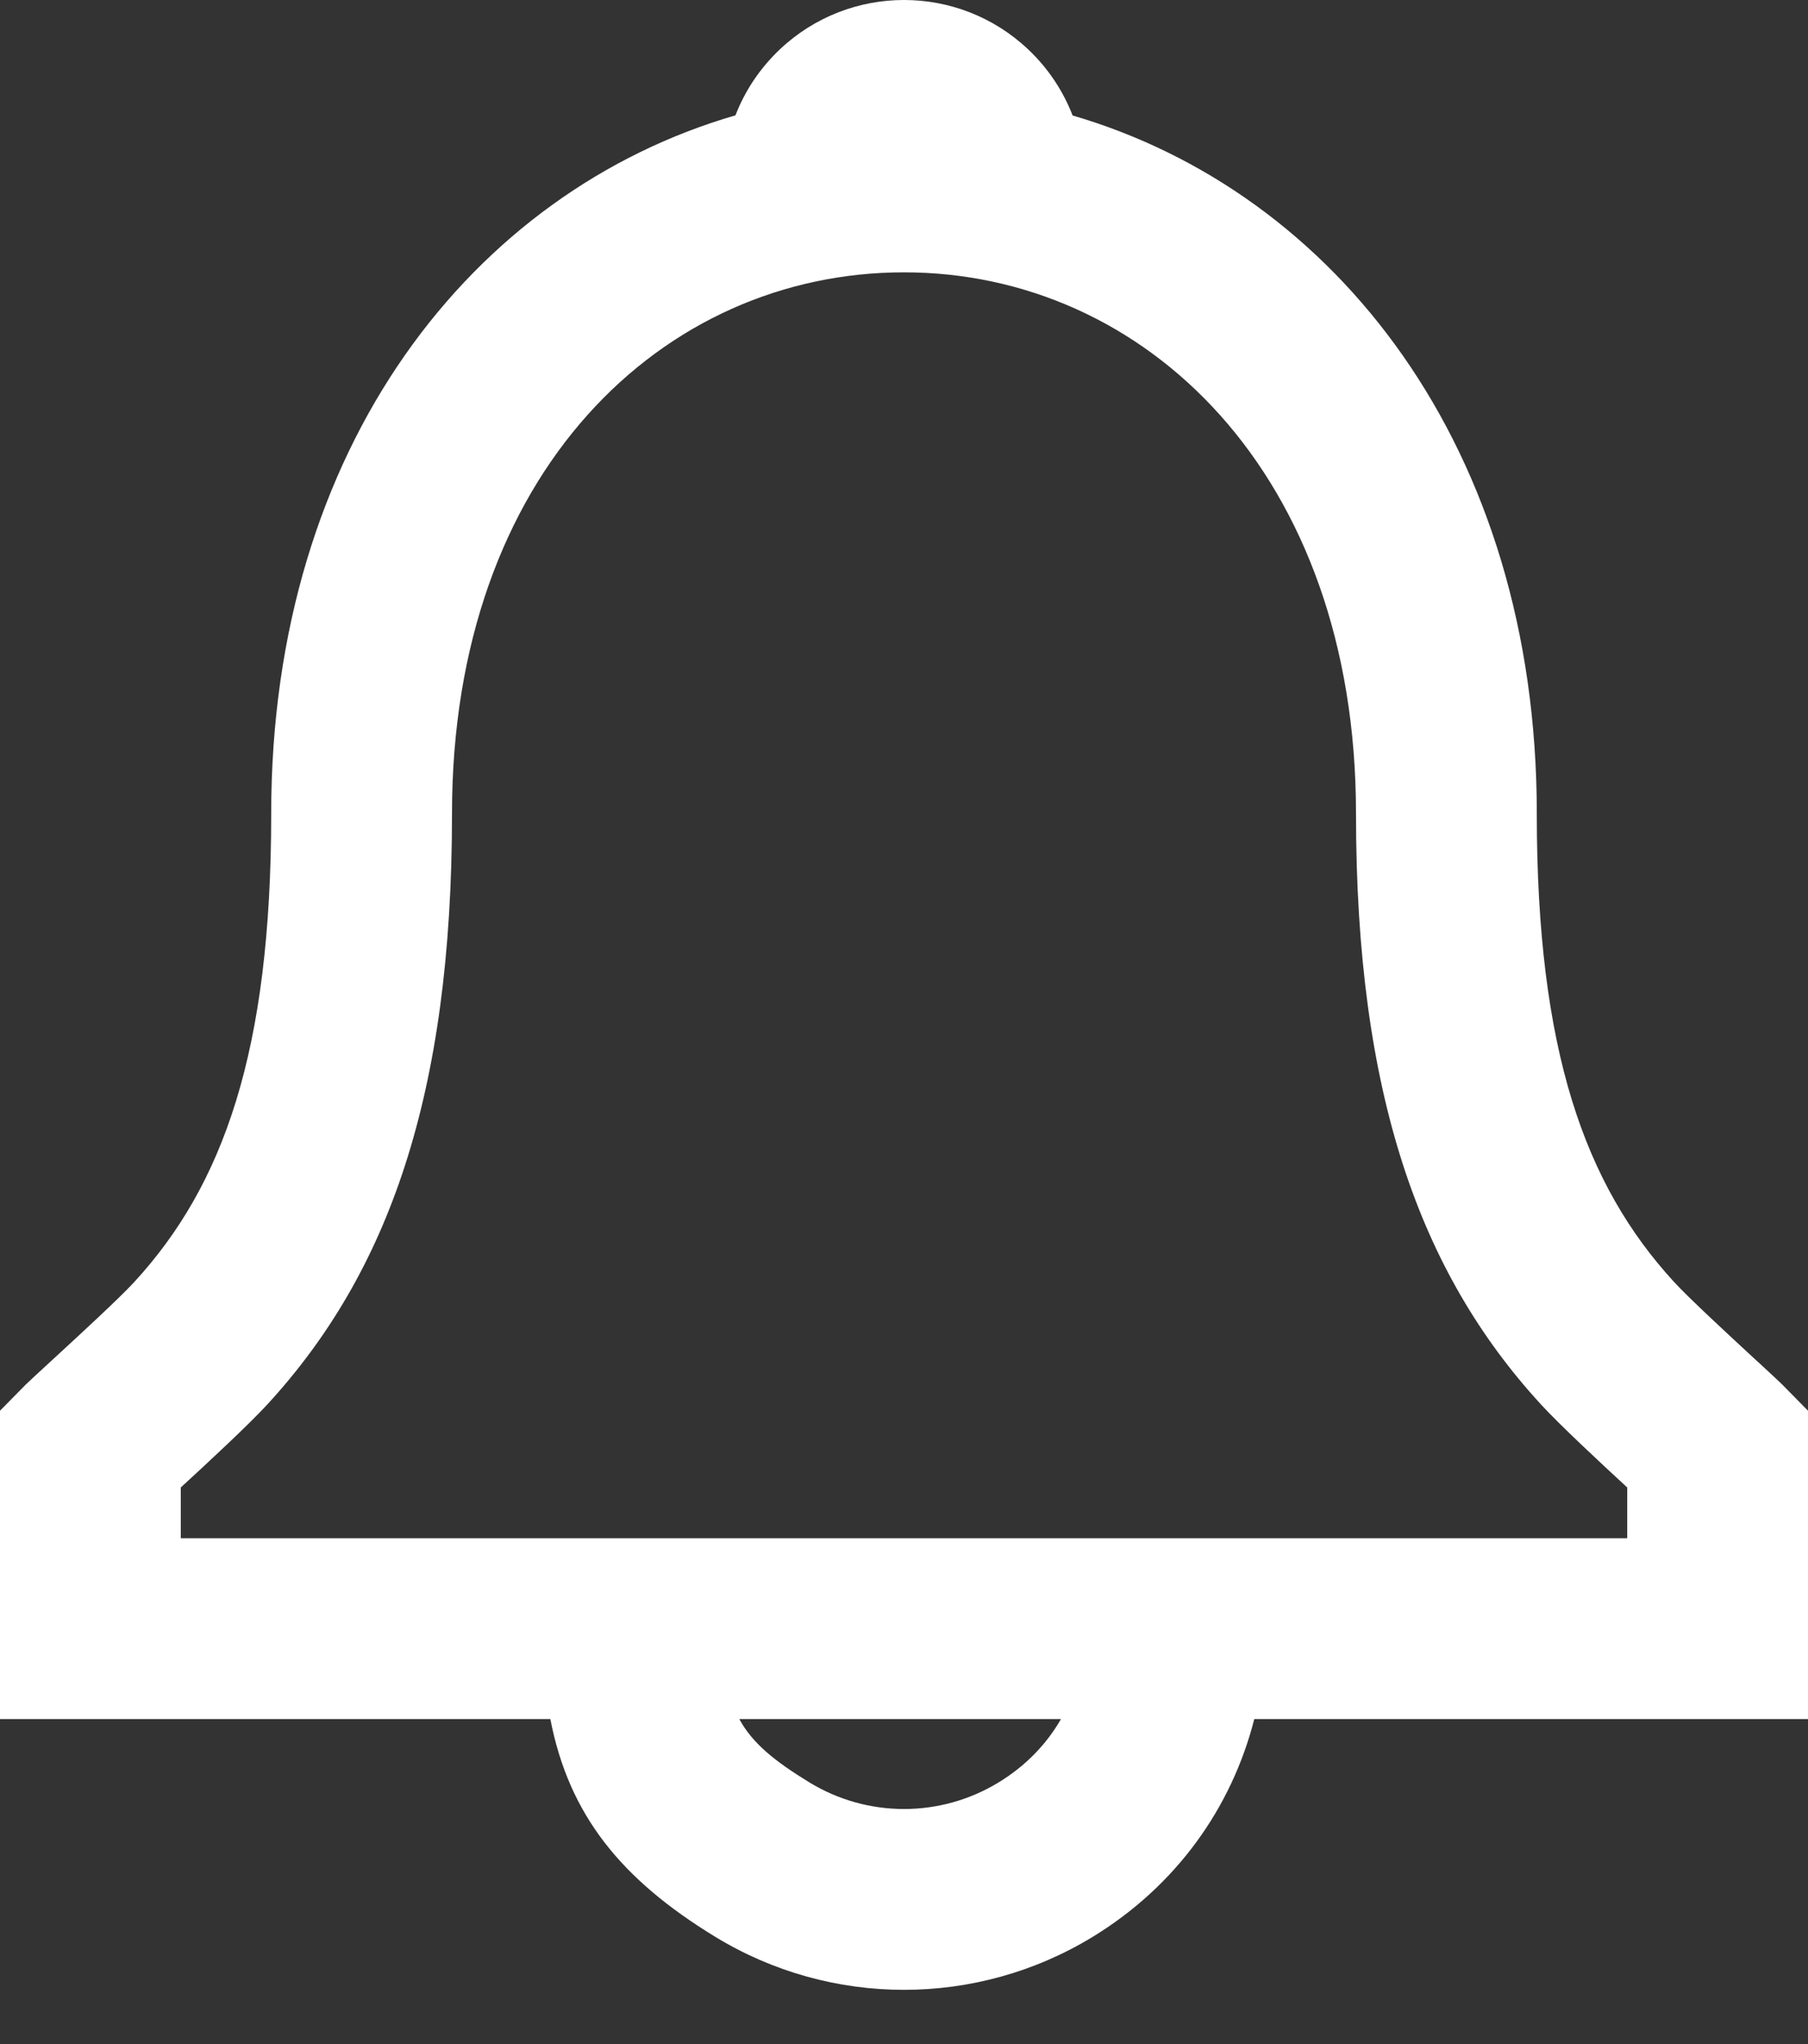 <svg width="23" height="26" viewBox="0 0 23 26" fill="none" xmlns="http://www.w3.org/2000/svg">
<rect x="0" y="0" width="23" height="26" fill="#333333" stroke="none"/>
<path fill-rule="evenodd" clip-rule="evenodd" d="M19.55 10.35C19.55 5.682 16.976 2.442 13.645 1.469C13.524 1.157 13.334 0.867 13.075 0.624C12.19 -0.208 10.81 -0.208 9.925 0.624C9.667 0.867 9.476 1.156 9.356 1.467C6.021 2.435 3.45 5.668 3.45 10.35C3.45 13.379 2.839 15.076 1.709 16.306C1.52 16.512 1.008 16.983 0.661 17.302L0.661 17.302C0.497 17.453 0.37 17.57 0.331 17.608L0 17.944V21.866H7.001C7.238 23.087 7.9 23.904 9.099 24.636C10.573 25.535 12.427 25.535 13.901 24.636C14.959 23.99 15.668 22.998 15.956 21.866H23V17.944L22.669 17.608C22.634 17.573 22.512 17.46 22.353 17.313L22.352 17.313L22.352 17.313C22.007 16.994 21.485 16.513 21.293 16.303C20.161 15.067 19.55 13.368 19.55 10.35ZM13.497 21.866H9.405C9.568 22.168 9.845 22.396 10.297 22.672C11.036 23.123 11.964 23.123 12.703 22.672C13.045 22.464 13.312 22.188 13.497 21.866ZM19.596 17.857C19.838 18.121 20.357 18.604 20.7 18.92V19.566H2.3V18.92C2.64 18.608 3.161 18.125 3.402 17.863C4.938 16.191 5.75 13.935 5.75 10.35C5.75 6.003 8.433 3.464 11.5 3.464C14.559 3.464 17.25 6.016 17.25 10.35C17.25 13.924 18.062 16.18 19.596 17.857Z" fill="white"/>
</svg>
